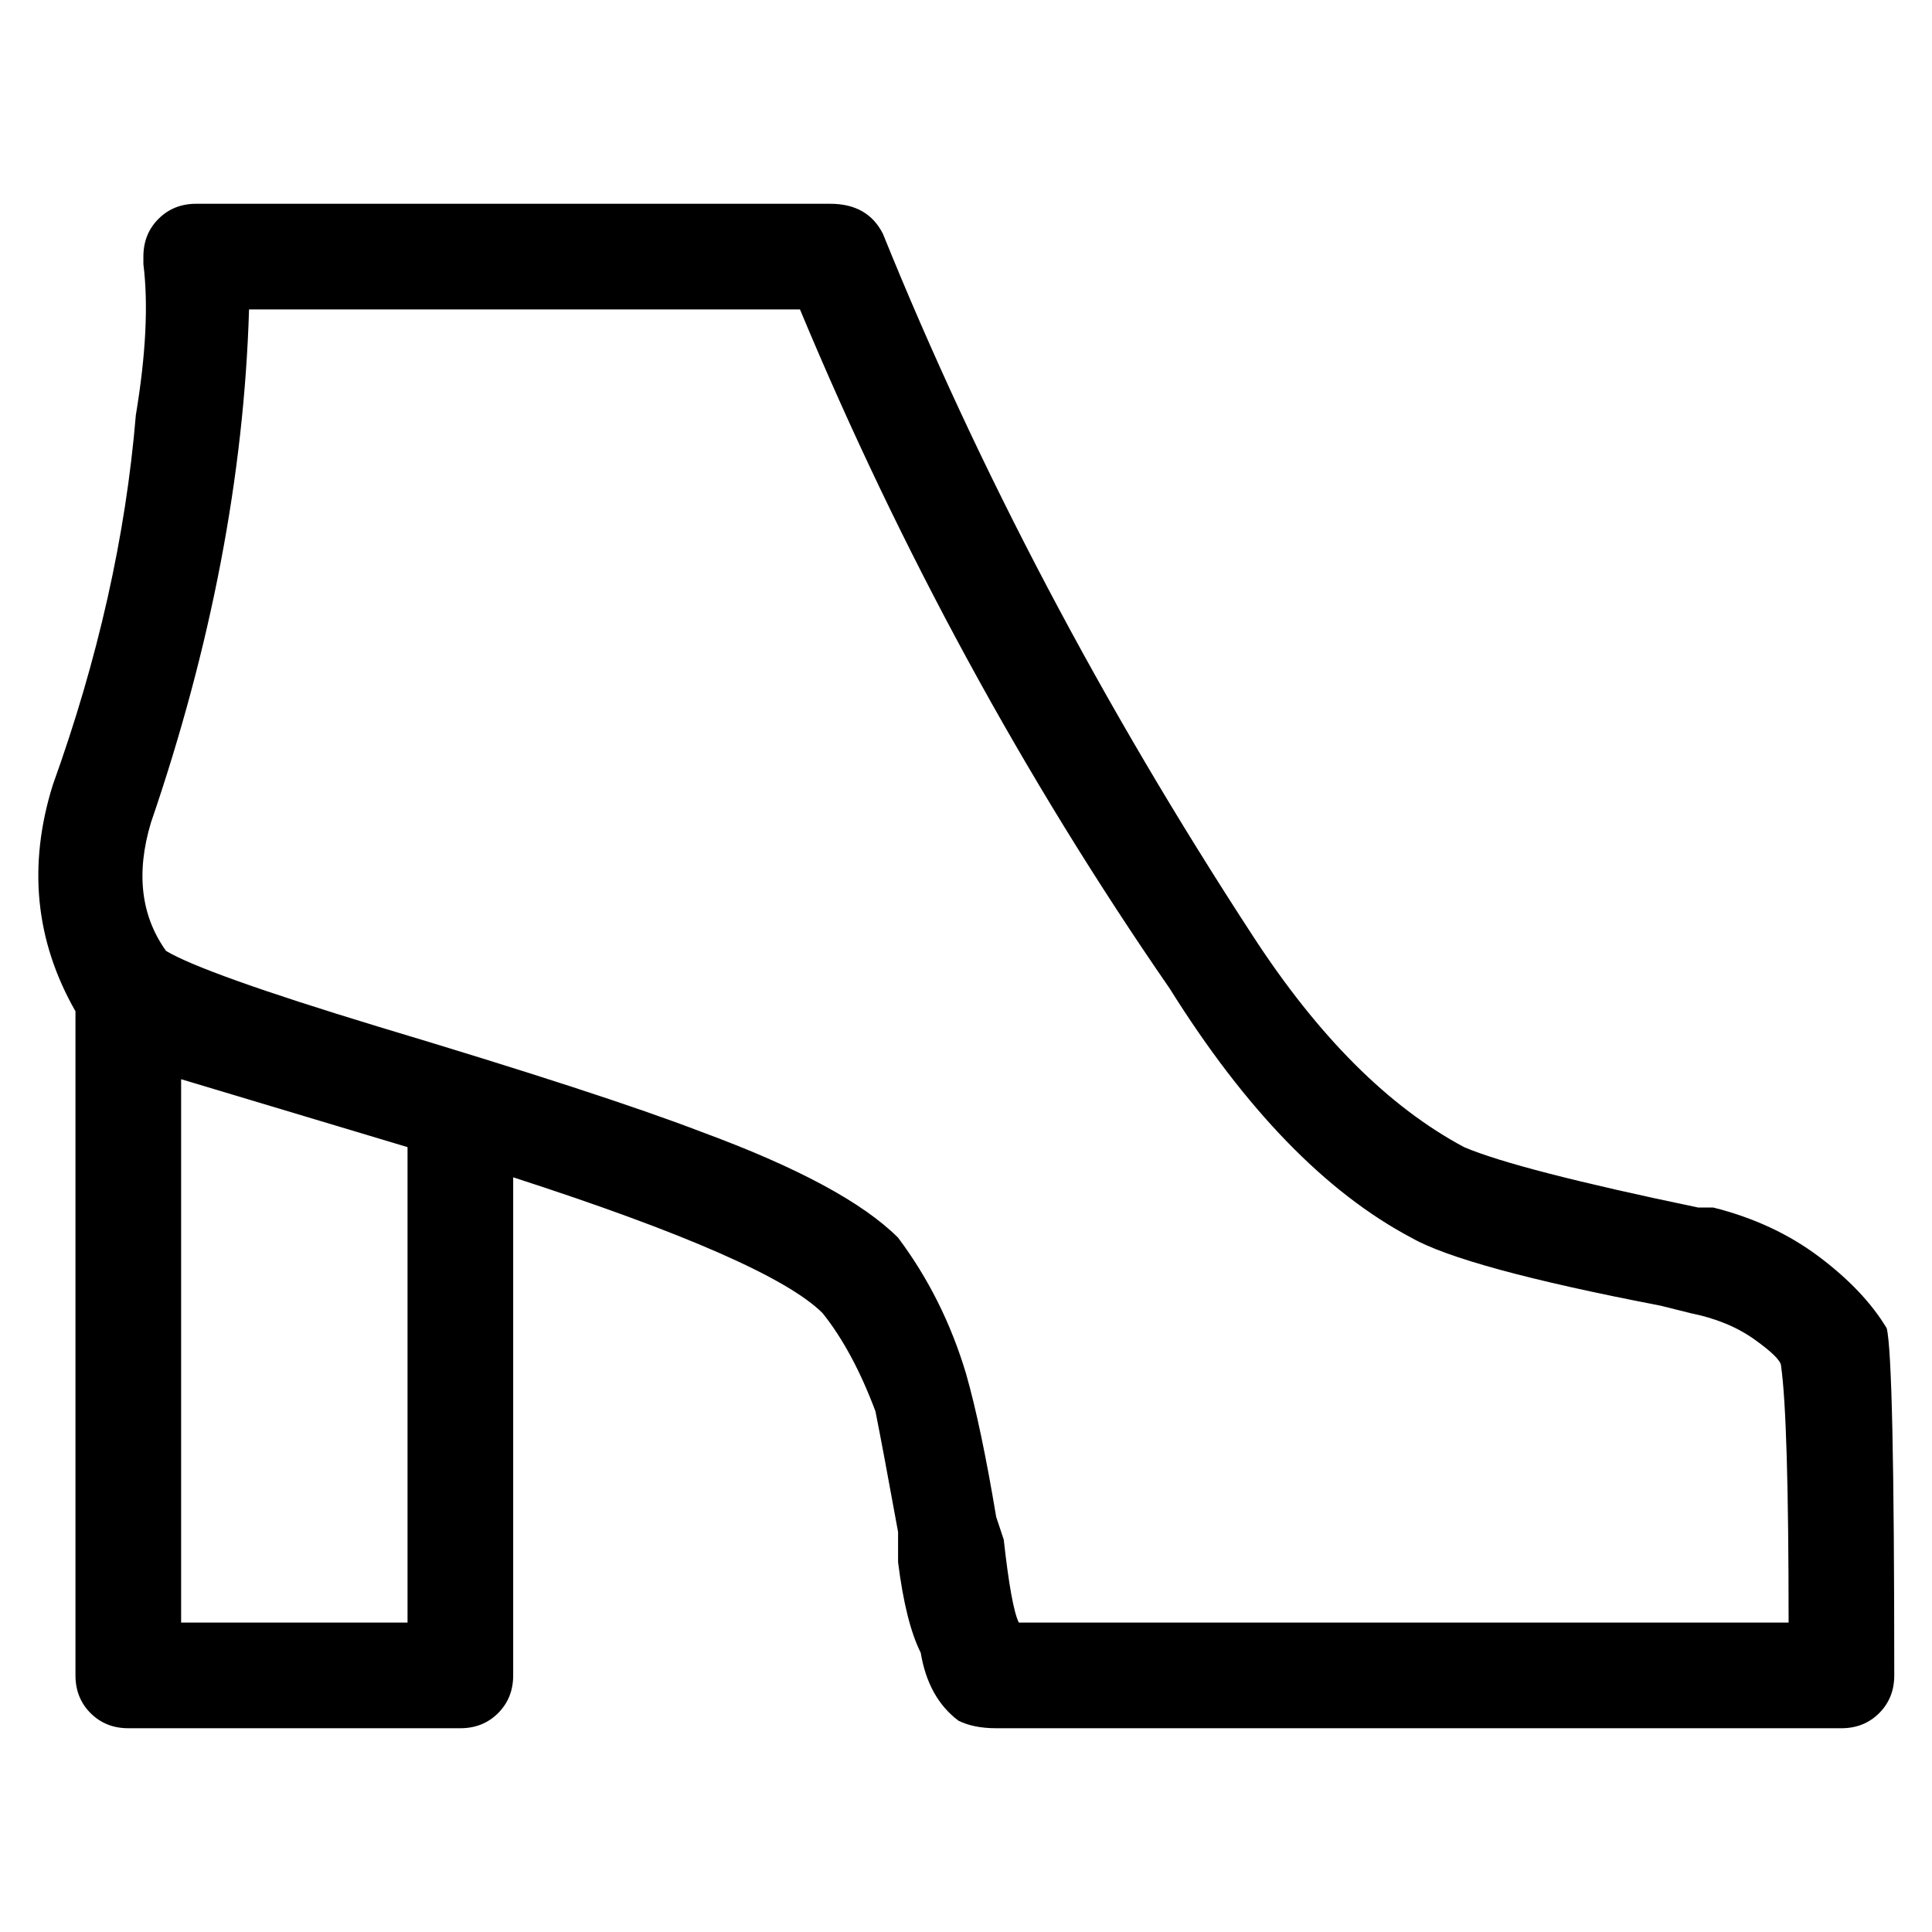 <svg viewBox="0 0 256 256" xmlns="http://www.w3.org/2000/svg">
  <path transform="scale(1, -1) translate(0, -256)" fill="currentColor" d="M250 80q-3 5 -9 9.5t-14 6.5h-2q-24 5 -31 8q-15 8 -28 28q-30 46 -49 93q-2 4 -7 4h-84q-3 0 -5 -2t-2 -5v-1q1 -8 -1 -20q-2 -24 -11 -49q-5 -16 3 -30v-88q0 -3 2 -5t5 -2h44q3 0 5 2t2 5v66q34 -11 41 -18q4 -5 7 -13q1 -5 3 -16v-4q1 -8 3 -12q1 -6 5 -9q2 -1 5 -1 h112q3 0 5 2t2 5v0q0 42 -1 46zM54 104v-63h-30v72l30 -9v0v0zM237 41h-102q-1 2 -2 11l-1 3q-2 12 -4 19q-3 10 -9 18v0q-7 7 -26 14q-13 5 -43 14q-23 7 -28 10q-5 7 -2 17q12 35 13 68h73q20 -48 49 -90q15 -24 32 -33q7 -4 33 -9l4 -1q5 -1 8.5 -3.5t3.5 -3.5 q1 -7 1 -34z" />
</svg>